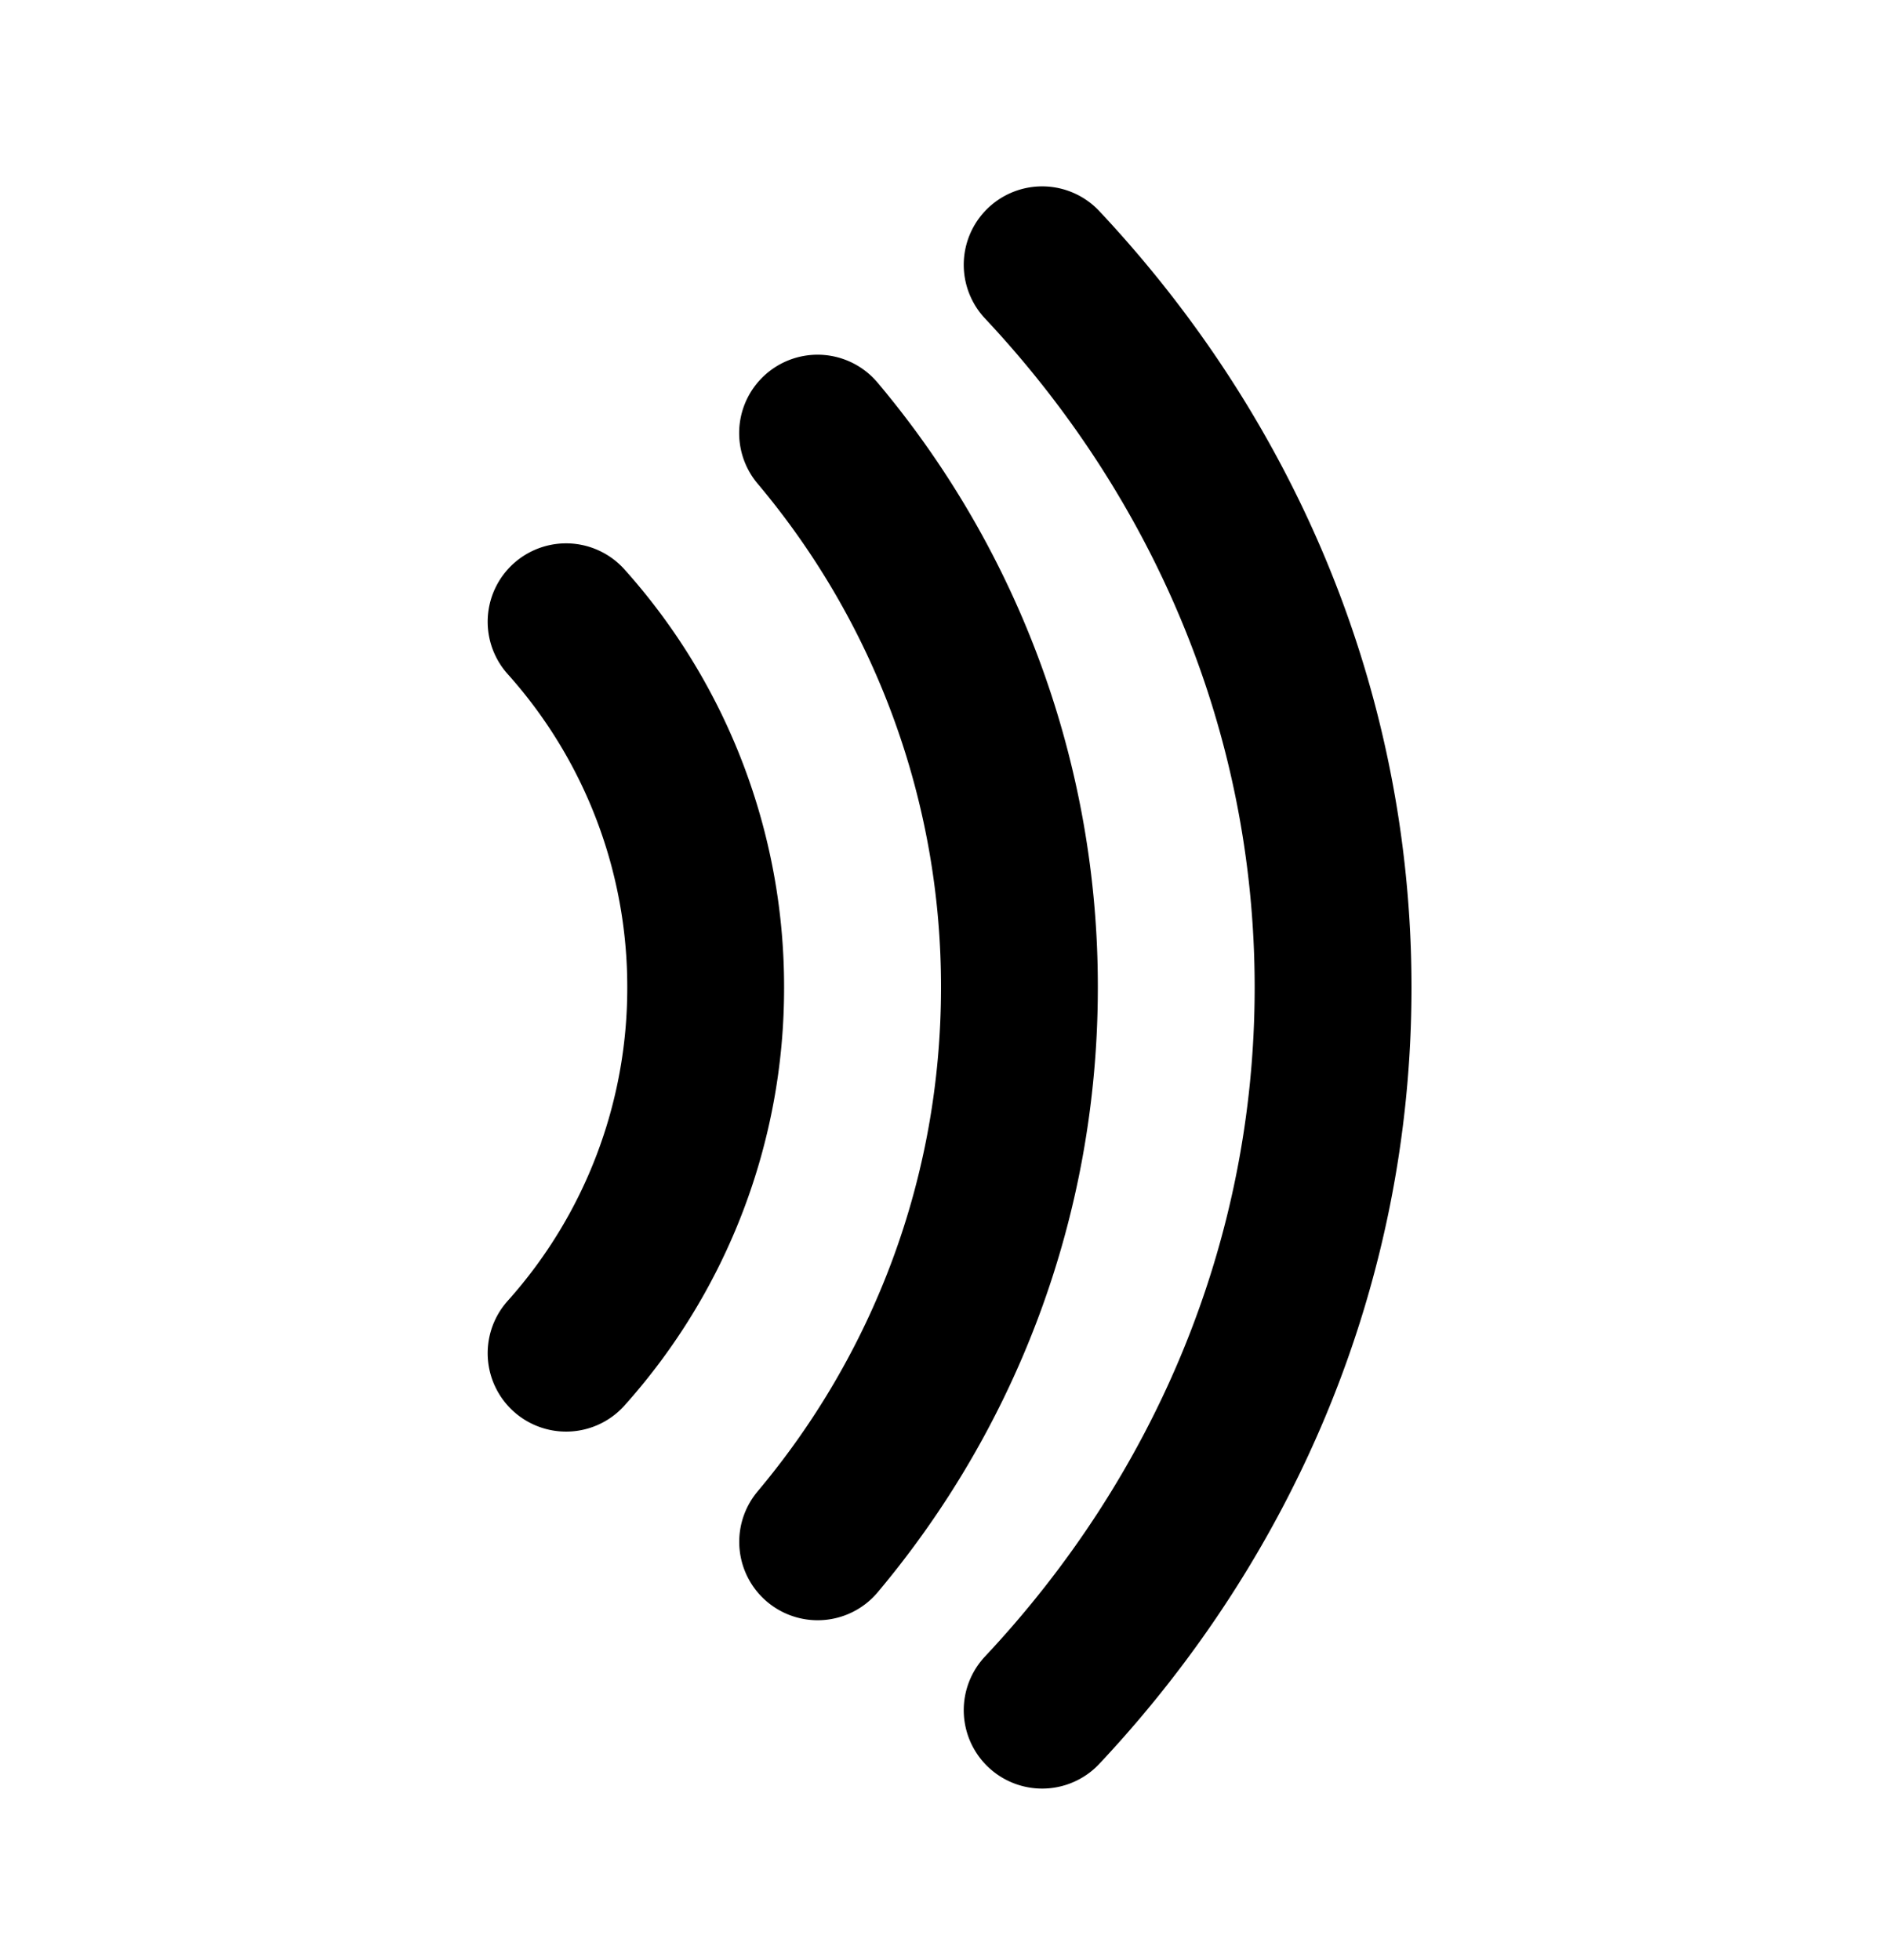 <svg xmlns="http://www.w3.org/2000/svg" width="24" height="25" fill="none" viewBox="0 0 24 25">
  <path stroke="currentColor" stroke-linecap="round" stroke-width="2" d="M7.219 7.93a6.974 6.974 0 0 1 1.78 4.665 6.974 6.974 0 0 1-1.78 4.664m3.207-11.735A10.956 10.956 0 0 1 13 12.594c0 2.693-.967 5.159-2.573 7.071M13.29 3.377C15.6 5.84 17 9.065 17 12.595c0 3.53-1.4 6.755-3.71 9.217"/>
</svg>
